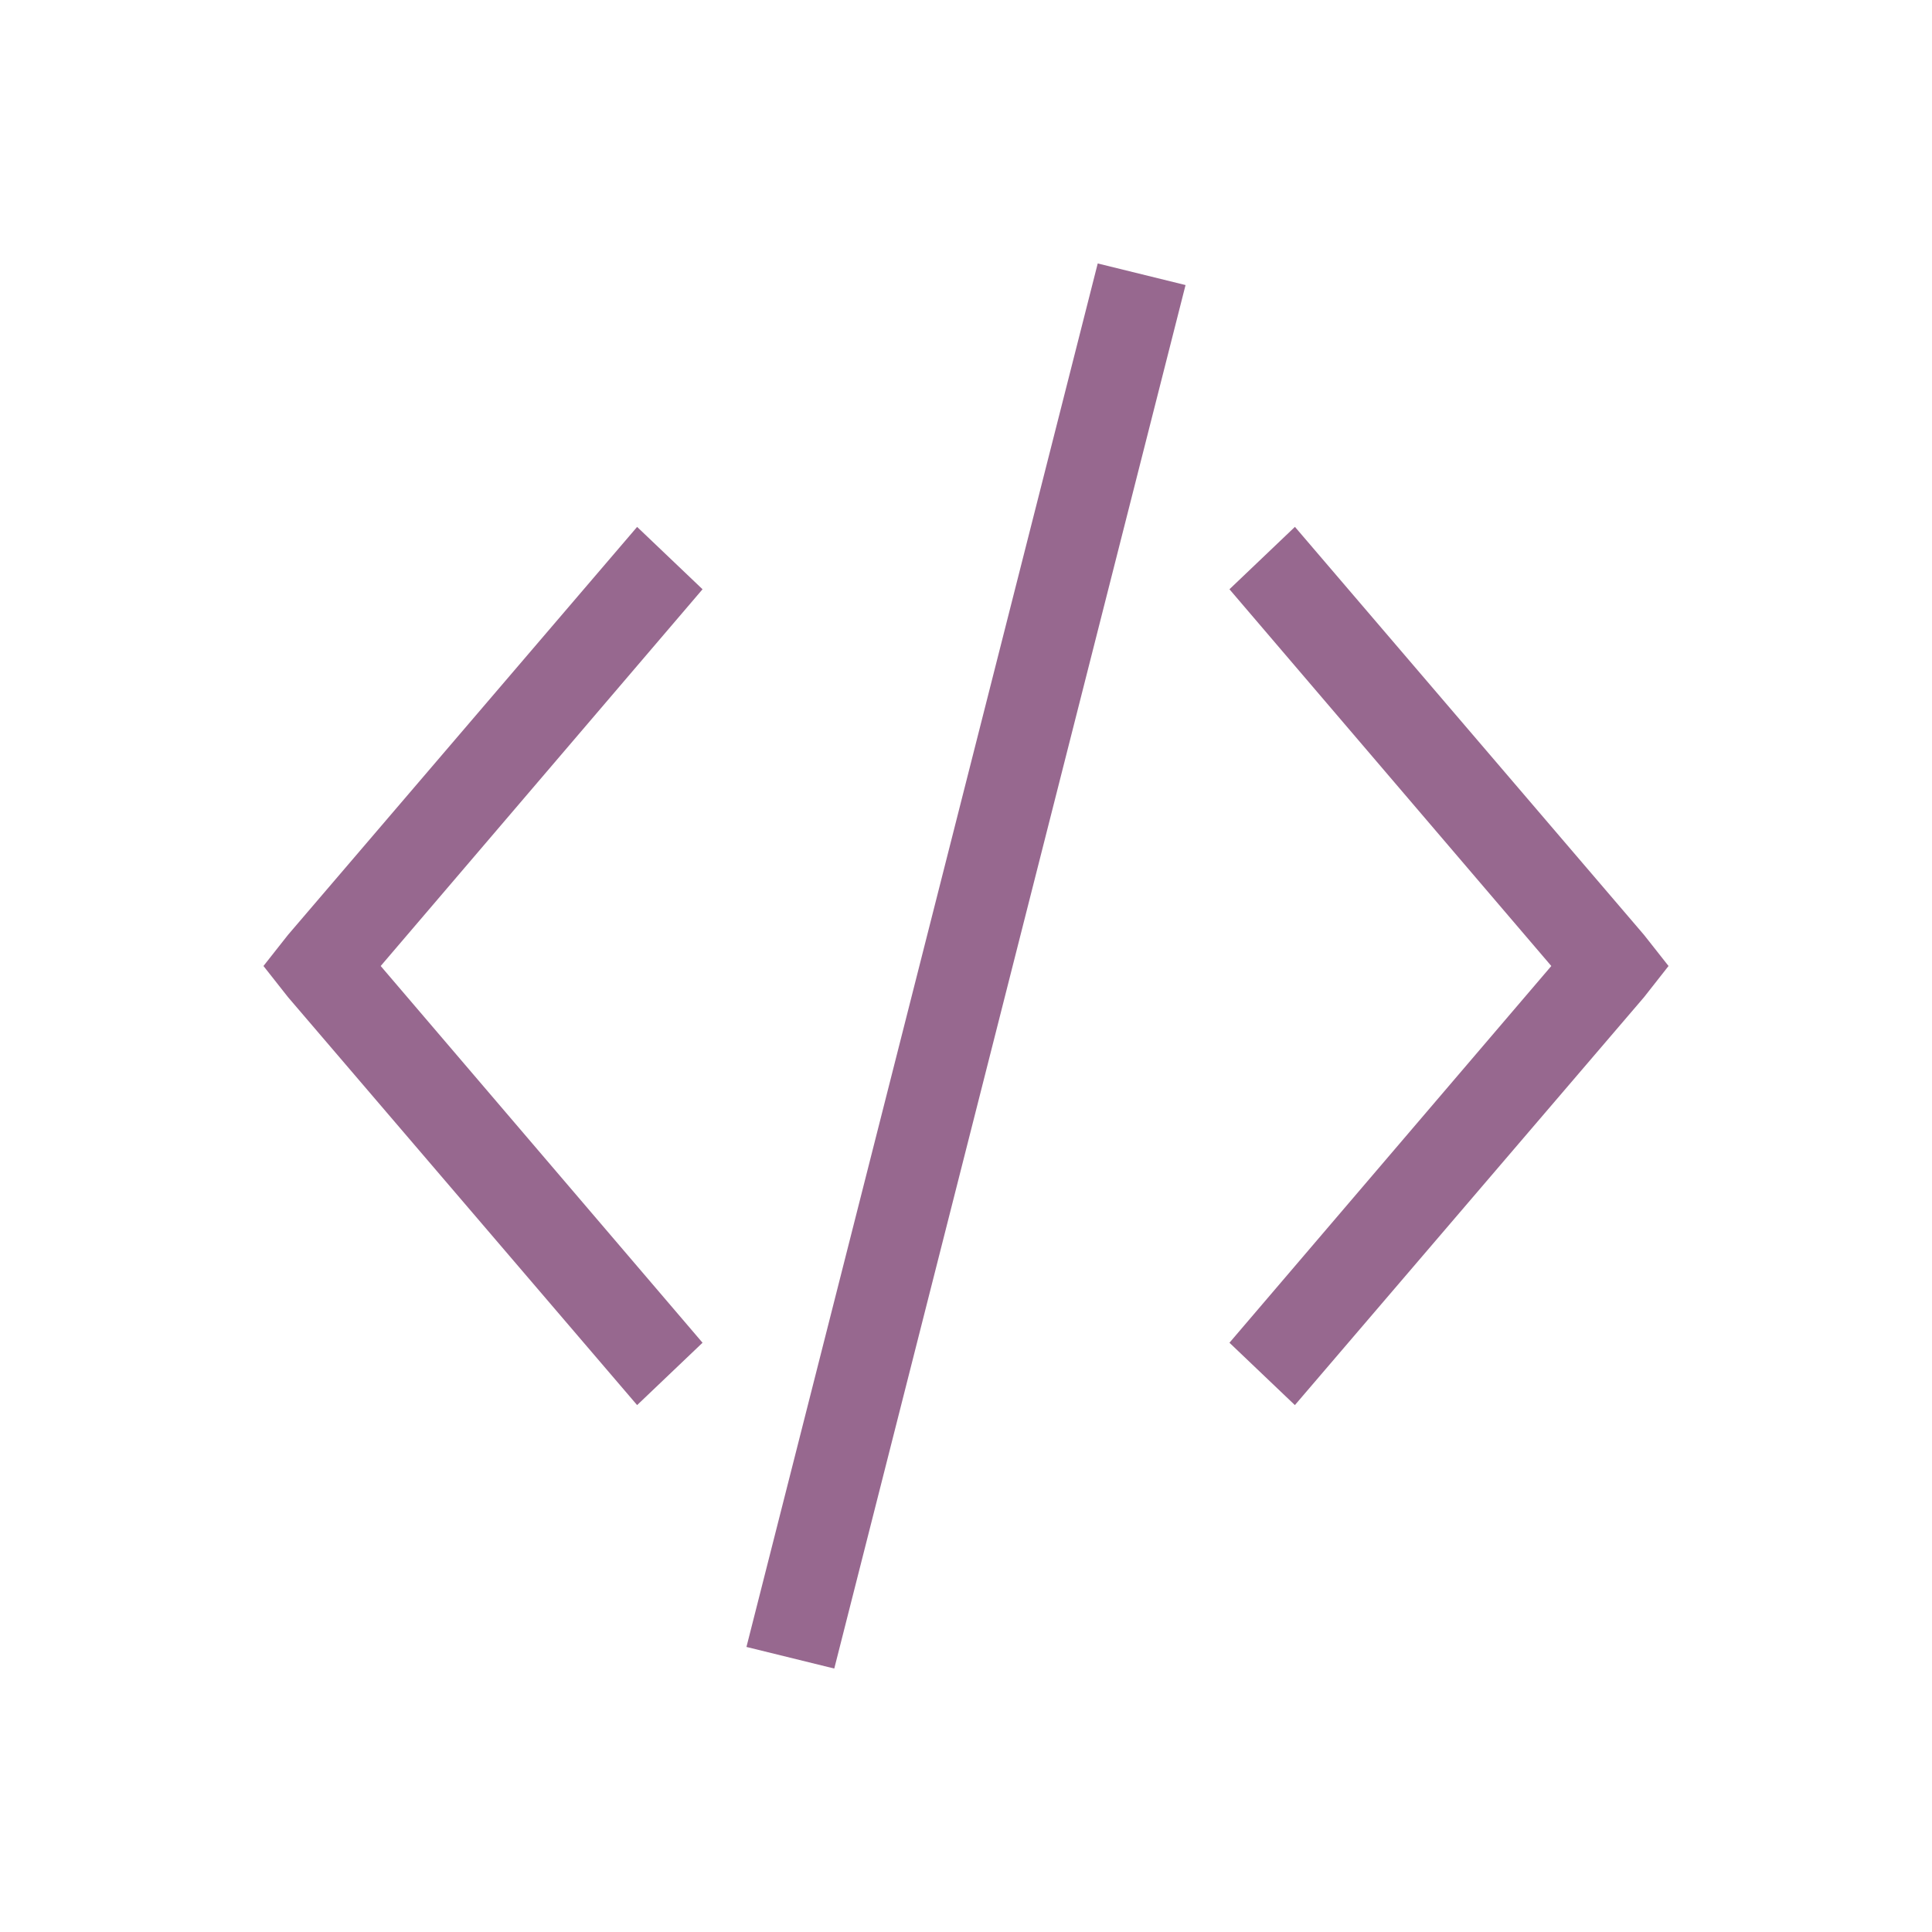 <svg xmlns="http://www.w3.org/2000/svg" width="22" height="22"><path fill="#97688f" d="m12.5 3-4 15.754 1 .246 4-15.754zm2.245 3L14 6.71 17.665 11 14 15.29l.745.71 3.976-4.645L19 11l-.28-.355L14.746 6zm-7.49 0L8 6.71 4.335 11 8 15.29l-.745.71-3.975-4.645L3 11l.28-.355z"/></svg>